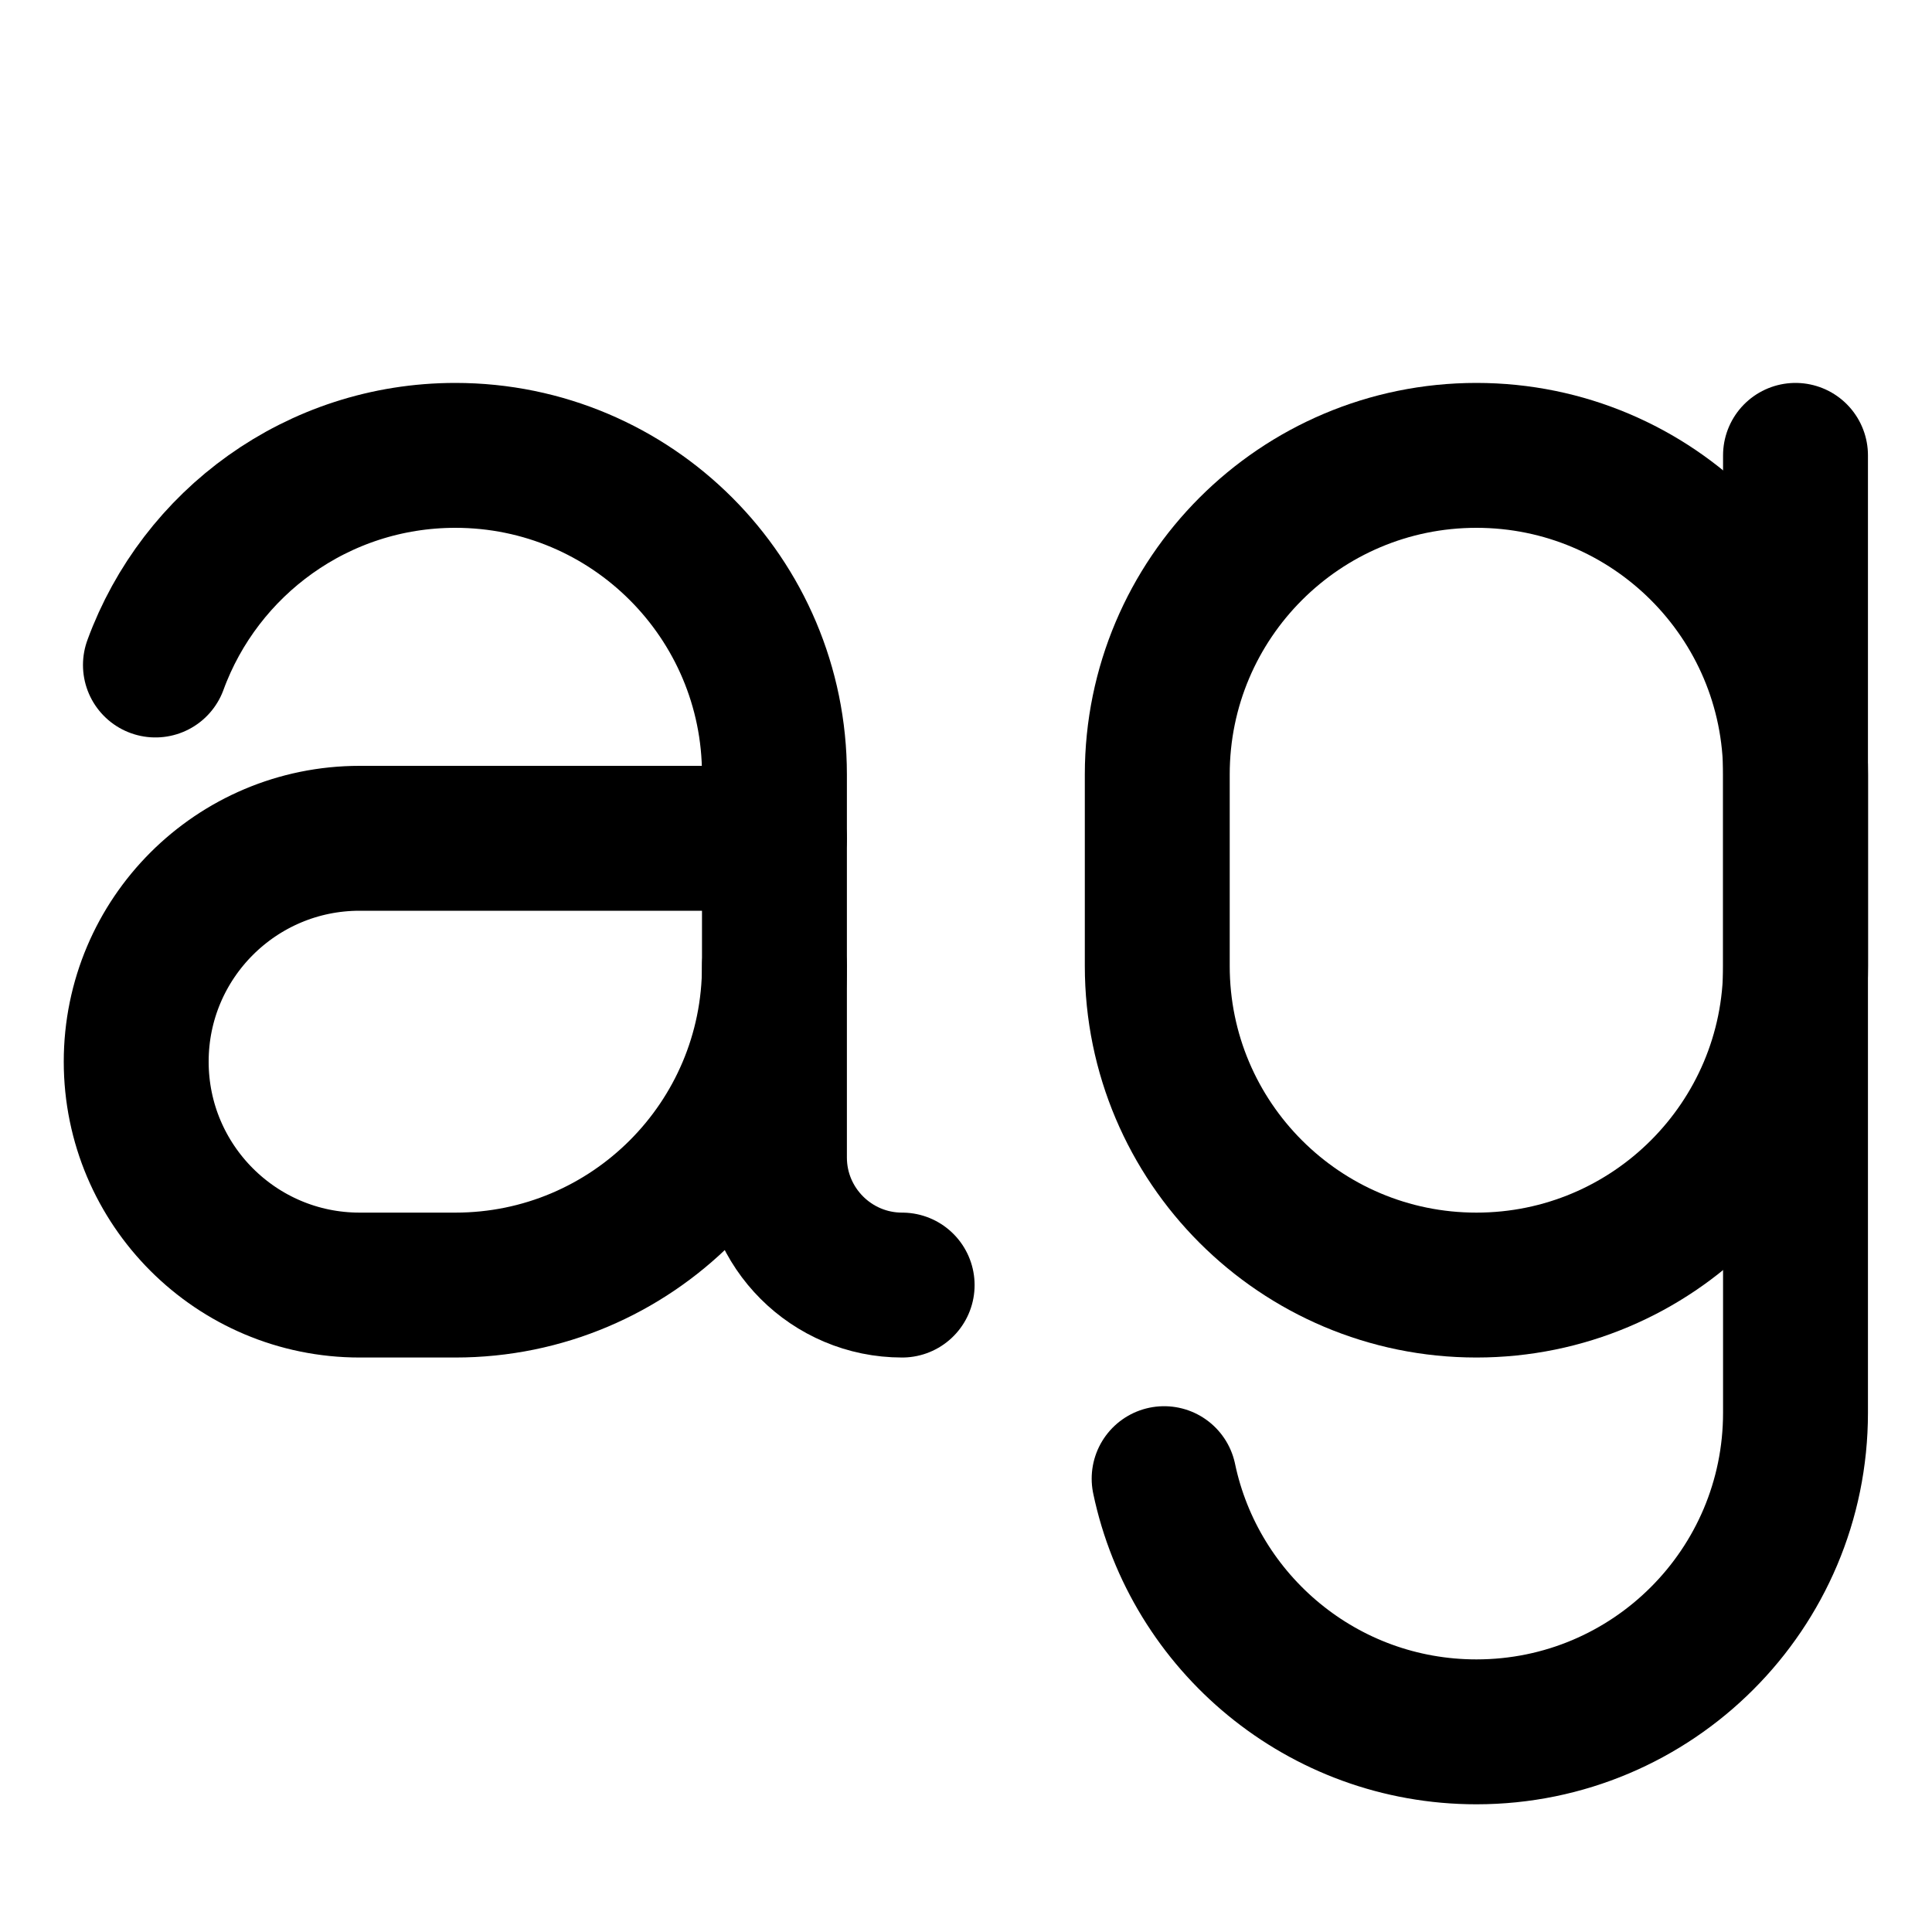 <svg width="20" height="20" viewBox="0 0 20 20" fill="none" xmlns="http://www.w3.org/2000/svg">
<g id="lowercase-98">
<g id="lowercase">
<path id="Vector 11" d="M9.339 13.303C8.609 13.303 8.017 12.711 8.017 11.982V8.017C8.017 6.193 6.538 4.714 4.714 4.714C3.287 4.714 2.072 5.618 1.609 6.884" stroke="black" stroke-width="1.5" stroke-linecap="round" stroke-linejoin="round"/>
<path id="Vector 12" d="M8.017 8.678H3.723C2.446 8.678 1.41 9.713 1.41 10.99C1.41 12.267 2.446 13.303 3.723 13.303H4.714C6.538 13.303 8.017 11.824 8.017 9.999" stroke="black" stroke-width="1.5" stroke-linecap="round" stroke-linejoin="round"/>
<path id="Vector 13" d="M11.98 10V8.017C11.98 6.193 13.46 4.714 15.284 4.714C17.108 4.714 18.588 6.193 18.588 8.017V10C18.588 11.824 17.108 13.303 15.284 13.303C13.46 13.303 11.98 11.824 11.98 10Z" stroke="black" stroke-width="1.5" stroke-linecap="round" stroke-linejoin="round"/>
<path id="Vector 14" d="M18.587 4.714V14.625C18.587 16.449 17.108 17.928 15.284 17.928C13.693 17.928 12.365 16.804 12.051 15.307" stroke="black" stroke-width="1.5" stroke-linecap="round" stroke-linejoin="round"/>
</g>
</g>
</svg>
